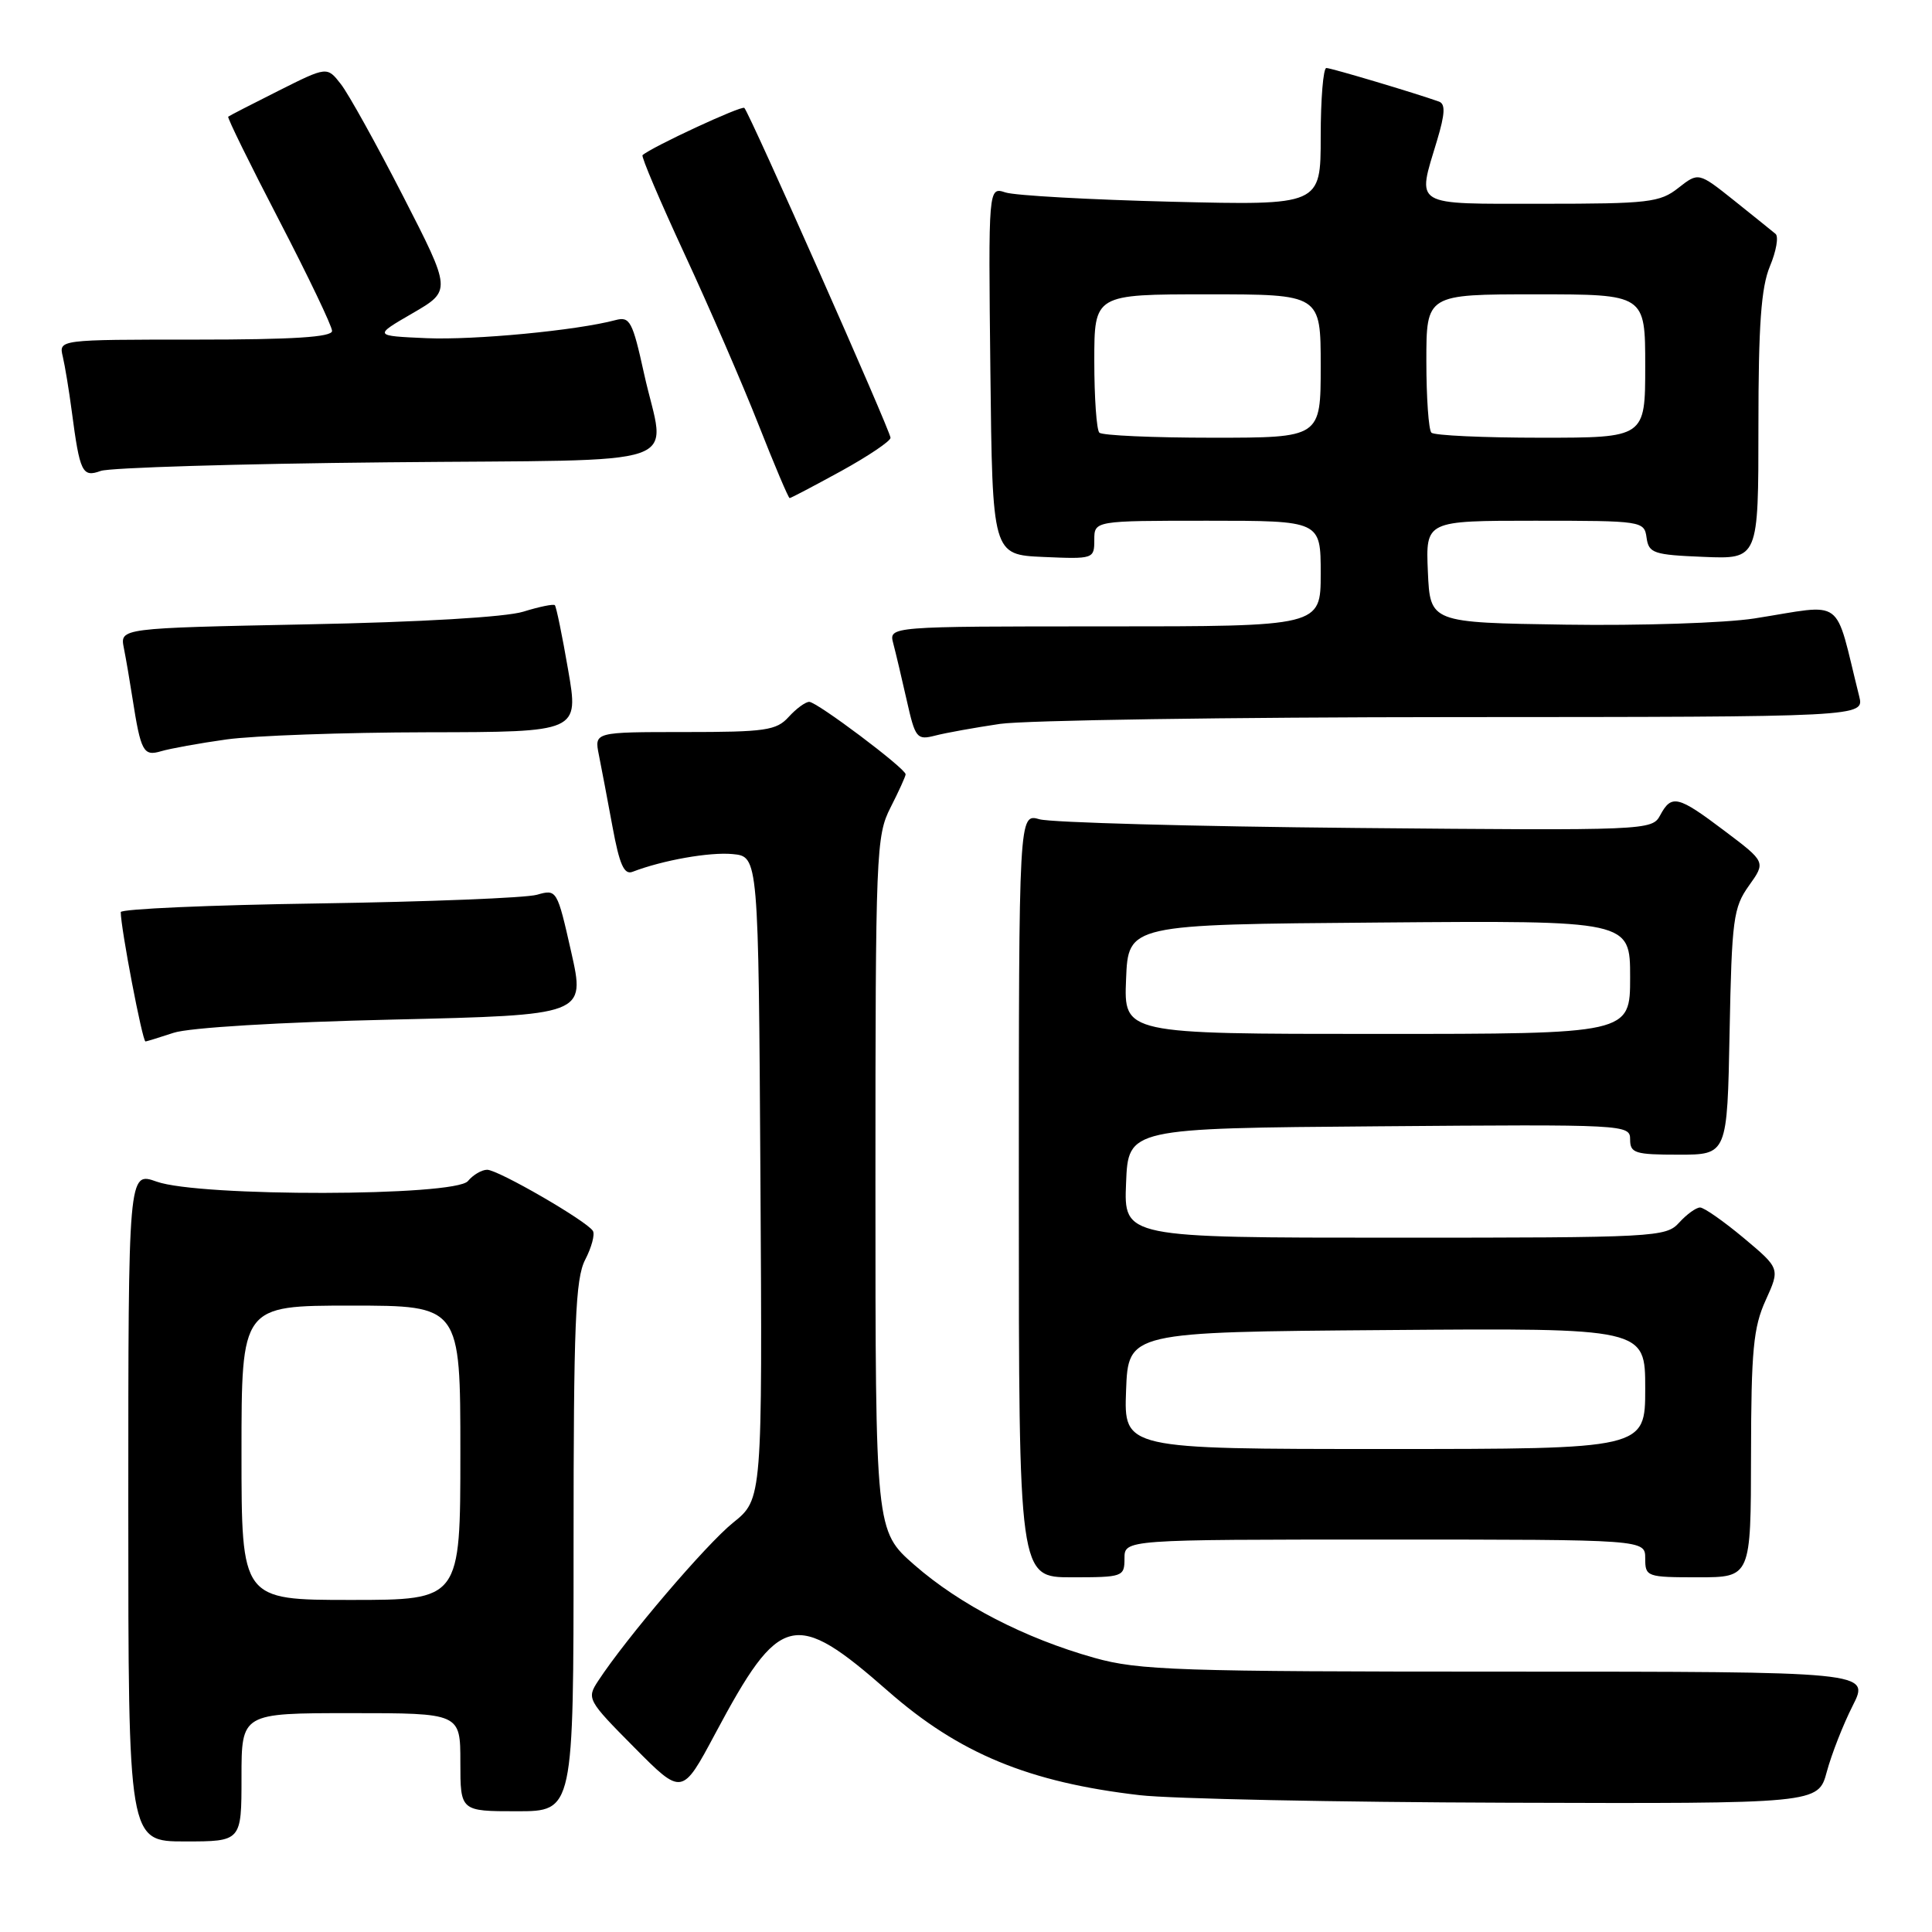 <?xml version="1.0" encoding="UTF-8" standalone="no"?>
<!DOCTYPE svg PUBLIC "-//W3C//DTD SVG 1.1//EN" "http://www.w3.org/Graphics/SVG/1.1/DTD/svg11.dtd" >
<svg xmlns="http://www.w3.org/2000/svg" xmlns:xlink="http://www.w3.org/1999/xlink" version="1.1" viewBox="0 0 256 256">
 <g >
 <path fill="currentColor"
d=" M 32.00 235.50 C 32.00 227.00 32.00 227.00 46.50 227.00 C 61.00 227.00 61.00 227.00 61.00 233.50 C 61.00 240.00 61.00 240.00 68.50 240.00 C 76.00 240.00 76.00 240.00 76.00 204.95 C 76.00 175.34 76.24 169.44 77.54 166.92 C 78.39 165.28 78.85 163.56 78.56 163.10 C 77.75 161.79 66.01 155.00 64.55 155.00 C 63.83 155.00 62.68 155.68 62.00 156.50 C 60.30 158.54 26.44 158.61 20.75 156.57 C 17.00 155.24 17.00 155.24 17.00 199.62 C 17.00 244.00 17.00 244.00 24.50 244.00 C 32.00 244.00 32.00 244.00 32.00 235.50 Z  M 242.06 234.77 C 242.69 232.44 244.23 228.50 245.49 226.02 C 247.78 221.50 247.78 221.50 199.64 221.50 C 156.05 221.50 150.89 221.33 145.00 219.67 C 135.82 217.09 127.20 212.64 121.17 207.37 C 116.00 202.84 116.00 202.84 116.00 156.88 C 116.00 112.89 116.09 110.75 118.00 107.00 C 119.10 104.84 120.00 102.86 120.00 102.60 C 120.00 101.83 108.25 93.00 107.23 93.00 C 106.72 93.00 105.50 93.90 104.50 95.00 C 102.88 96.79 101.42 97.00 90.72 97.00 C 78.75 97.00 78.75 97.00 79.35 100.01 C 79.68 101.67 80.50 105.96 81.16 109.55 C 82.08 114.55 82.70 115.95 83.81 115.52 C 87.82 113.98 94.03 112.88 97.08 113.17 C 100.50 113.50 100.50 113.50 100.76 156.07 C 101.02 198.65 101.02 198.65 97.13 201.77 C 93.56 204.65 82.98 217.04 79.26 222.73 C 77.72 225.07 77.84 225.29 84.03 231.53 C 90.38 237.94 90.38 237.94 94.77 229.72 C 103.34 213.66 105.26 213.19 117.68 224.09 C 127.09 232.35 136.34 236.17 151.02 237.87 C 155.13 238.35 177.05 238.80 199.71 238.87 C 240.92 239.00 240.92 239.00 242.06 234.77 Z  M 149.00 206.50 C 149.00 204.00 149.00 204.00 183.50 204.00 C 218.00 204.00 218.00 204.00 218.00 206.50 C 218.00 208.93 218.20 209.00 225.00 209.00 C 232.00 209.00 232.00 209.00 232.02 192.75 C 232.04 178.92 232.33 175.87 233.96 172.29 C 235.87 168.08 235.87 168.08 231.05 164.04 C 228.39 161.82 225.79 160.00 225.27 160.00 C 224.74 160.00 223.50 160.90 222.50 162.00 C 220.75 163.93 219.42 164.00 184.80 164.00 C 148.91 164.00 148.91 164.00 149.21 156.75 C 149.50 149.50 149.50 149.50 182.75 149.24 C 215.49 148.98 216.00 149.00 216.00 150.99 C 216.00 152.80 216.65 153.00 222.43 153.00 C 228.87 153.00 228.87 153.00 229.18 136.75 C 229.47 121.80 229.68 120.25 231.74 117.36 C 233.98 114.22 233.98 114.22 228.53 110.11 C 222.32 105.42 221.49 105.22 219.98 108.03 C 218.91 110.03 218.27 110.06 179.70 109.71 C 158.14 109.51 139.26 108.99 137.75 108.56 C 135.00 107.77 135.00 107.77 135.00 158.38 C 135.00 209.00 135.00 209.00 142.00 209.00 C 148.80 209.00 149.00 208.93 149.00 206.50 Z  M 23.01 136.85 C 25.05 136.17 37.11 135.44 52.03 135.10 C 77.57 134.50 77.57 134.50 75.69 126.15 C 73.82 117.88 73.78 117.81 71.15 118.56 C 69.69 118.98 56.69 119.49 42.25 119.71 C 27.81 119.92 16.00 120.44 16.00 120.86 C 16.00 122.97 18.87 138.00 19.28 138.00 C 19.41 138.00 21.09 137.48 23.01 136.85 Z  M 30.00 97.98 C 33.58 97.48 45.55 97.05 56.60 97.03 C 76.71 97.00 76.71 97.00 75.28 88.76 C 74.50 84.23 73.71 80.38 73.52 80.19 C 73.34 80.01 71.46 80.39 69.34 81.05 C 67.02 81.77 55.67 82.44 40.70 82.73 C 15.89 83.23 15.89 83.23 16.41 85.86 C 16.70 87.31 17.21 90.30 17.55 92.50 C 18.66 99.61 19.00 100.24 21.35 99.54 C 22.53 99.19 26.42 98.48 30.00 97.98 Z  M 132.50 95.92 C 135.80 95.44 162.92 95.03 192.77 95.02 C 247.04 95.00 247.04 95.00 246.35 92.25 C 242.98 78.79 244.67 80.04 232.45 81.95 C 228.58 82.55 217.33 82.92 207.45 82.77 C 189.50 82.50 189.50 82.50 189.20 75.75 C 188.91 69.00 188.91 69.00 203.38 69.00 C 217.64 69.00 217.87 69.04 218.18 71.25 C 218.47 73.31 219.10 73.52 225.75 73.79 C 233.00 74.09 233.00 74.09 233.00 56.51 C 233.00 43.03 233.36 38.09 234.52 35.29 C 235.36 33.29 235.70 31.35 235.27 30.99 C 234.85 30.64 232.38 28.65 229.78 26.57 C 225.06 22.81 225.06 22.81 222.39 24.90 C 219.95 26.83 218.45 27.00 204.37 27.00 C 186.97 27.00 187.75 27.47 190.42 18.60 C 191.48 15.07 191.54 13.77 190.67 13.46 C 187.54 12.34 176.41 9.02 175.75 9.01 C 175.34 9.01 175.00 13.10 175.00 18.10 C 175.00 27.21 175.00 27.21 155.25 26.73 C 144.39 26.46 134.48 25.91 133.23 25.50 C 130.96 24.76 130.96 24.76 131.23 49.13 C 131.50 73.50 131.50 73.50 138.25 73.80 C 144.89 74.09 145.00 74.05 145.00 71.55 C 145.00 69.00 145.00 69.00 160.00 69.00 C 175.00 69.00 175.00 69.00 175.00 76.00 C 175.00 83.00 175.00 83.00 146.38 83.00 C 117.77 83.00 117.77 83.00 118.36 85.25 C 118.69 86.49 119.49 89.89 120.15 92.81 C 121.28 97.84 121.49 98.09 123.92 97.47 C 125.34 97.10 129.20 96.41 132.50 95.92 Z  M 111.47 62.41 C 115.06 60.43 118.00 58.45 118.00 58.01 C 118.00 57.13 99.33 15.00 98.63 14.30 C 98.28 13.94 86.33 19.49 85.14 20.56 C 84.94 20.74 87.46 26.65 90.72 33.69 C 93.99 40.74 98.39 50.89 100.50 56.25 C 102.61 61.61 104.47 66.00 104.63 66.00 C 104.80 66.00 107.87 64.38 111.47 62.41 Z  M 51.25 61.26 C 92.33 60.85 88.15 62.30 85.33 49.46 C 83.82 42.59 83.46 41.91 81.58 42.41 C 76.42 43.79 62.88 45.08 56.50 44.81 C 49.50 44.50 49.50 44.50 54.66 41.51 C 59.83 38.51 59.83 38.51 53.42 26.01 C 49.89 19.13 46.18 12.44 45.17 11.15 C 43.34 8.80 43.34 8.80 36.92 12.02 C 33.39 13.79 30.38 15.34 30.24 15.46 C 30.09 15.59 33.13 21.77 36.99 29.20 C 40.84 36.62 44.00 43.22 44.00 43.85 C 44.00 44.67 38.86 45.00 25.89 45.00 C 7.78 45.00 7.78 45.00 8.32 47.25 C 8.61 48.49 9.15 51.75 9.51 54.50 C 10.58 62.62 10.90 63.29 13.35 62.40 C 14.53 61.97 31.59 61.45 51.25 61.26 Z  M 32.00 192.50 C 32.00 173.00 32.00 173.00 46.50 173.00 C 61.00 173.00 61.00 173.00 61.00 192.50 C 61.00 212.00 61.00 212.00 46.50 212.00 C 32.00 212.00 32.00 212.00 32.00 192.50 Z  M 149.21 184.25 C 149.50 176.50 149.50 176.50 183.75 176.24 C 218.00 175.97 218.00 175.97 218.00 183.99 C 218.00 192.00 218.00 192.00 183.46 192.00 C 148.92 192.00 148.92 192.00 149.21 184.25 Z  M 149.21 129.75 C 149.50 122.50 149.50 122.50 182.75 122.24 C 216.00 121.97 216.00 121.97 216.00 129.49 C 216.00 137.00 216.00 137.00 182.46 137.00 C 148.91 137.00 148.91 137.00 149.21 129.75 Z  M 145.67 57.33 C 145.30 56.97 145.00 52.69 145.00 47.83 C 145.00 39.00 145.00 39.00 160.00 39.00 C 175.00 39.00 175.00 39.00 175.00 48.50 C 175.00 58.00 175.00 58.00 160.67 58.00 C 152.78 58.00 146.03 57.70 145.67 57.33 Z  M 189.67 57.33 C 189.30 56.97 189.00 52.69 189.00 47.83 C 189.00 39.00 189.00 39.00 203.50 39.00 C 218.00 39.00 218.00 39.00 218.00 48.50 C 218.00 58.00 218.00 58.00 204.17 58.00 C 196.56 58.00 190.03 57.70 189.67 57.33 Z "/>
</g>
</svg>